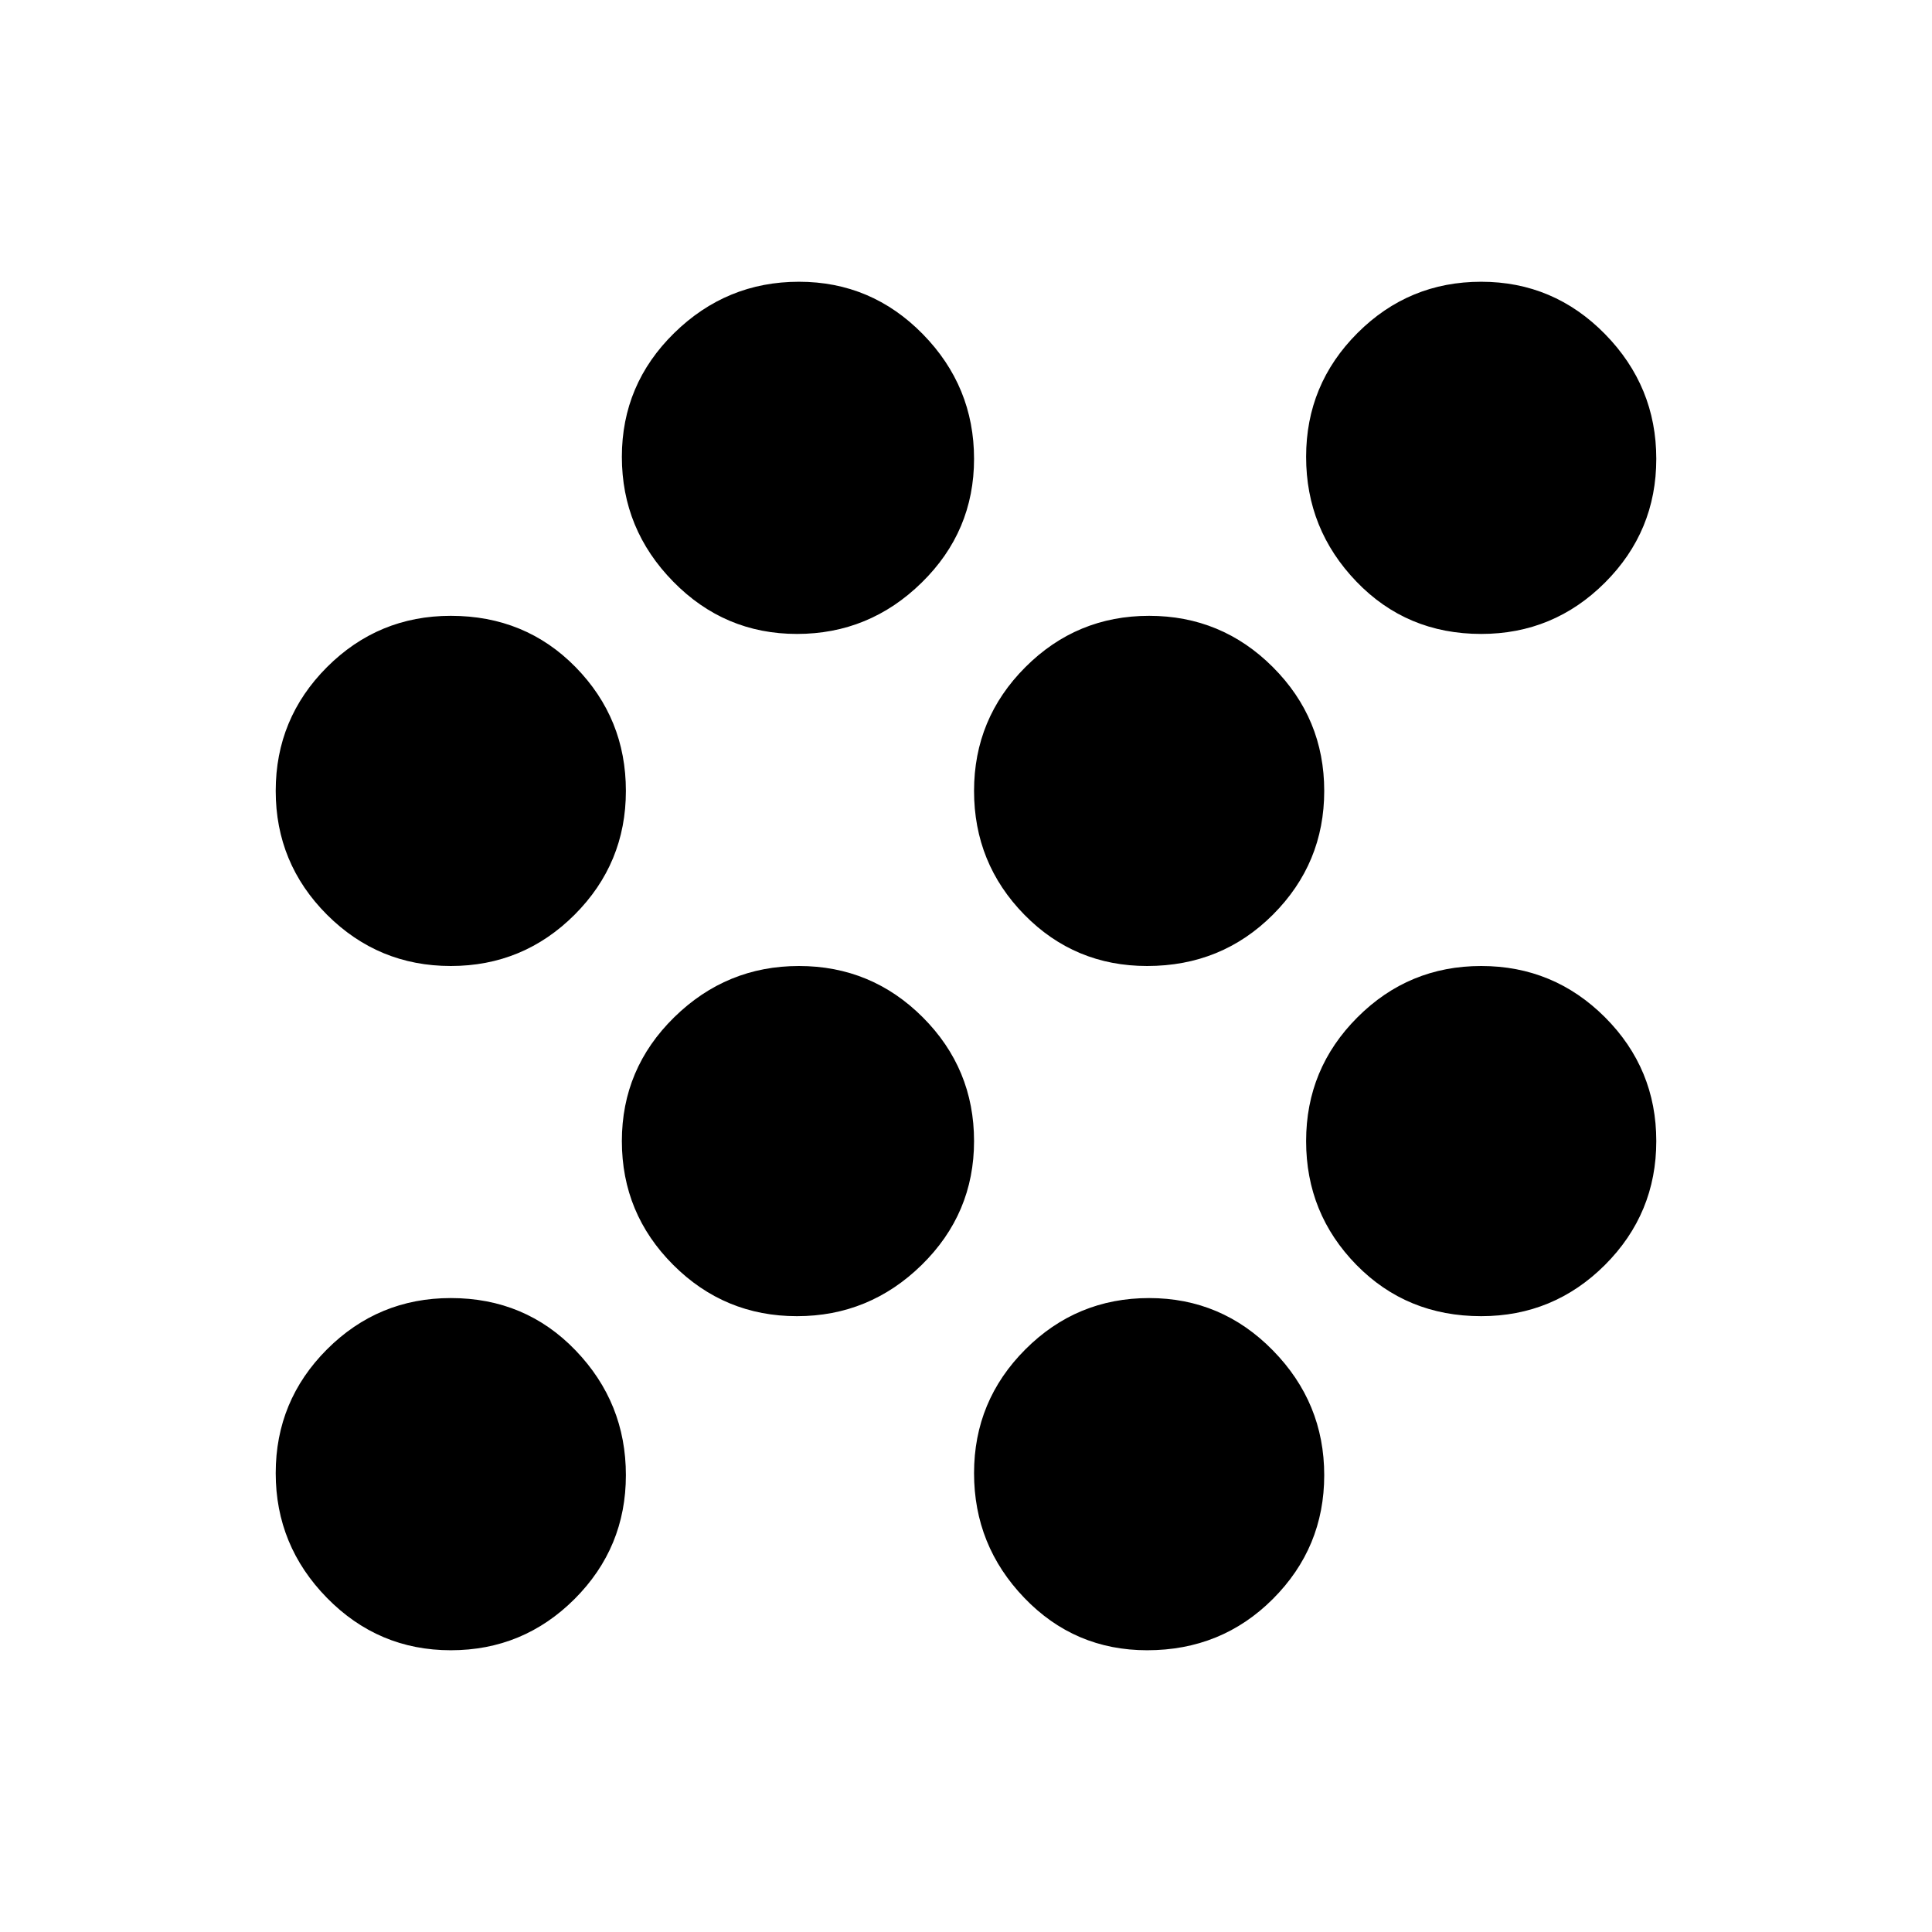 <svg xmlns="http://www.w3.org/2000/svg" height="24" width="24"><path d="M9.9 16.35Q9 16.35 8.363 15.713Q7.725 15.075 7.725 14.175Q7.725 13.275 8.375 12.637Q9.025 12 9.925 12Q10.825 12 11.463 12.637Q12.1 13.275 12.1 14.175Q12.1 15.075 11.45 15.713Q10.8 16.35 9.9 16.35ZM5.6 12Q4.7 12 4.062 11.363Q3.425 10.725 3.425 9.825Q3.425 8.925 4.062 8.287Q4.7 7.65 5.6 7.65Q6.525 7.65 7.15 8.287Q7.775 8.925 7.775 9.825Q7.775 10.725 7.138 11.363Q6.5 12 5.6 12ZM5.6 20.5Q4.7 20.5 4.062 19.85Q3.425 19.2 3.425 18.3Q3.425 17.4 4.062 16.762Q4.7 16.125 5.6 16.125Q6.525 16.125 7.15 16.775Q7.775 17.425 7.775 18.325Q7.775 19.225 7.138 19.863Q6.5 20.5 5.6 20.5ZM18.4 7.875Q17.475 7.875 16.85 7.225Q16.225 6.575 16.225 5.675Q16.225 4.775 16.863 4.137Q17.5 3.5 18.4 3.5Q19.3 3.5 19.938 4.15Q20.575 4.8 20.575 5.7Q20.575 6.6 19.938 7.237Q19.3 7.875 18.4 7.875ZM14.25 20.5Q13.35 20.5 12.725 19.85Q12.1 19.2 12.1 18.3Q12.1 17.4 12.738 16.762Q13.375 16.125 14.275 16.125Q15.175 16.125 15.812 16.775Q16.45 17.425 16.45 18.325Q16.45 19.225 15.812 19.863Q15.175 20.5 14.25 20.5ZM18.4 16.35Q17.475 16.35 16.85 15.713Q16.225 15.075 16.225 14.175Q16.225 13.275 16.863 12.637Q17.5 12 18.4 12Q19.3 12 19.938 12.637Q20.575 13.275 20.575 14.175Q20.575 15.075 19.938 15.713Q19.3 16.35 18.4 16.35ZM14.25 12Q13.35 12 12.725 11.363Q12.1 10.725 12.1 9.825Q12.1 8.925 12.738 8.287Q13.375 7.65 14.275 7.65Q15.175 7.65 15.812 8.287Q16.45 8.925 16.45 9.825Q16.45 10.725 15.812 11.363Q15.175 12 14.25 12ZM9.9 7.875Q9 7.875 8.363 7.225Q7.725 6.575 7.725 5.675Q7.725 4.775 8.375 4.137Q9.025 3.5 9.925 3.5Q10.825 3.5 11.463 4.15Q12.1 4.8 12.1 5.7Q12.1 6.6 11.45 7.237Q10.8 7.875 9.9 7.875Z"/></svg>